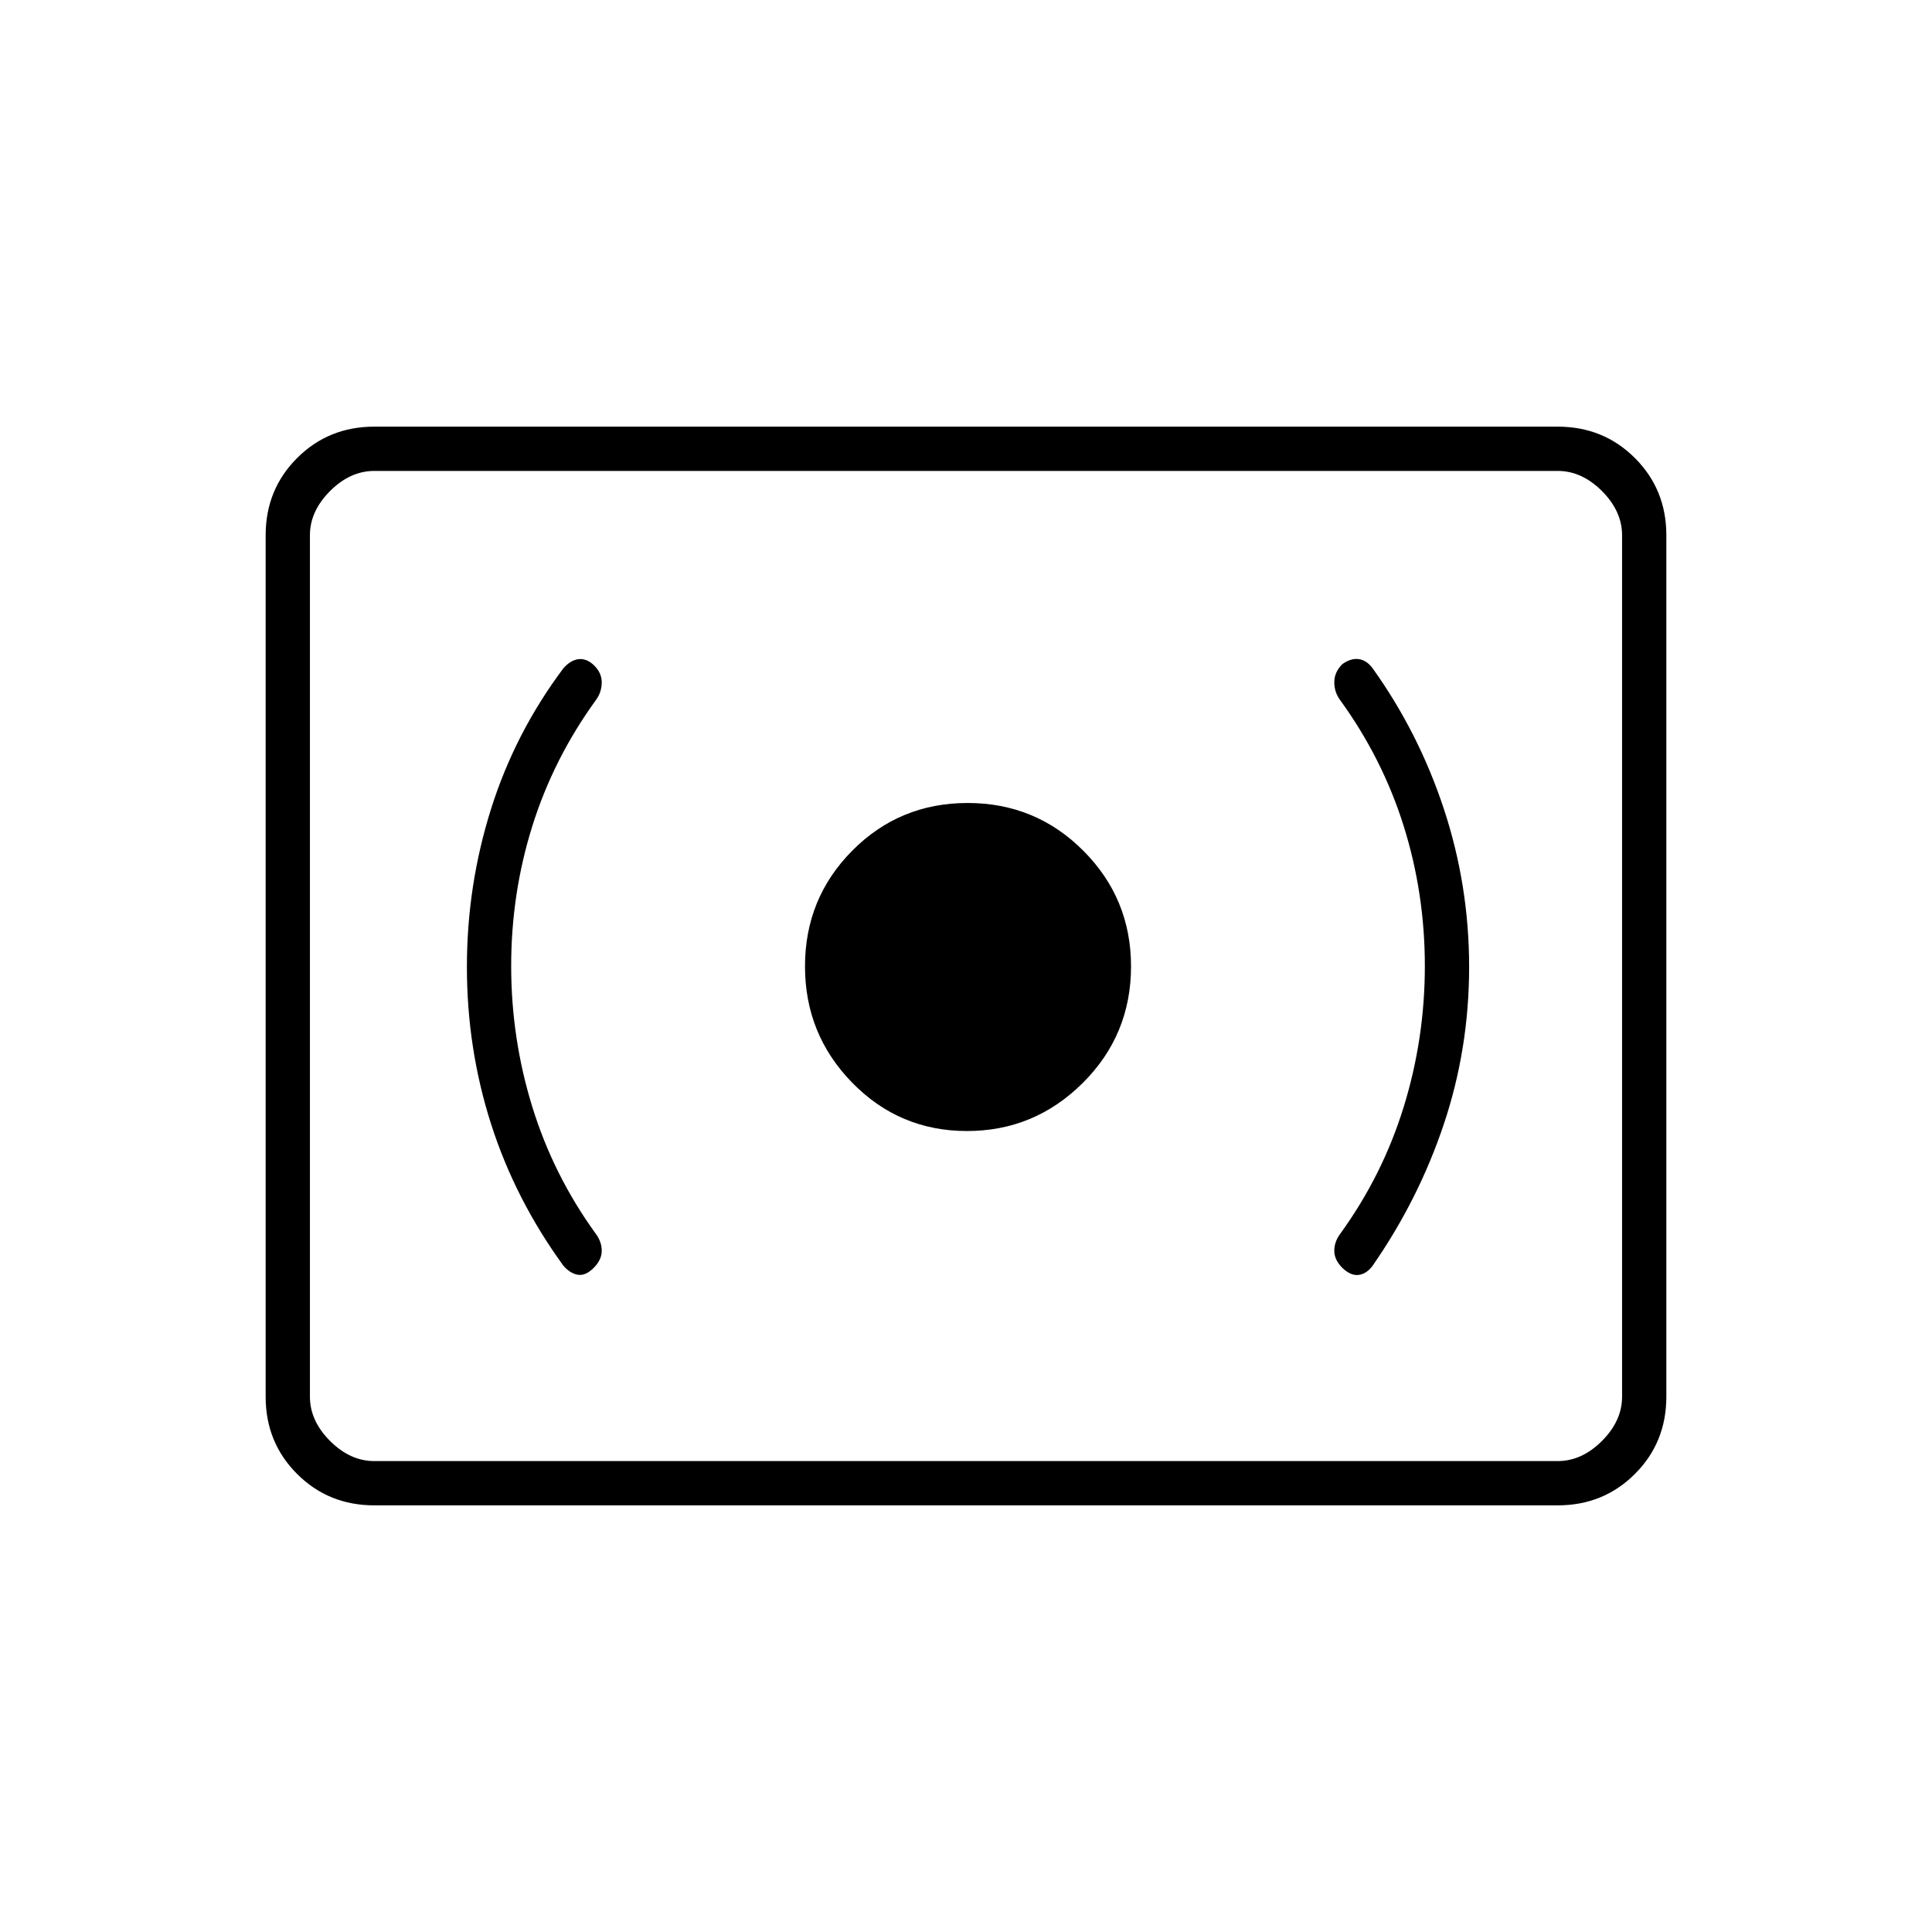 <svg xmlns="http://www.w3.org/2000/svg" width="48" height="48" viewBox="0 -960 960 960"><path d="M480.471-398Q514-398 538-421.865t24-57.959q0-33.676-23.676-57.426-23.677-23.75-57.5-23.75Q447-561 423.5-537.324q-23.5 23.677-23.5 57.5Q400-446 423.471-422q23.47 24 57 24ZM708-480q0 36-10.5 70T666-347q-3 4-3 8.5t4 8.5q4.182 4 8.091 3.5Q679-327 682-331q22.929-33 35.464-70.517 12.536-37.517 12.536-78T717.464-558Q704.929-596 682-628q-3-4-6.909-4.5T667-630q-4 4-4 9t3 9q21 29 31.5 62.5T708-480Zm-454 0q0-36 10.5-69.5T296-612q3-4 3-9t-4.435-8.957Q291-633 287.214-632.429q-3.785.572-7.214 4.429-24.036 32-36.018 70T232-479.517q0 40.483 12 78T280-331q3.429 3.857 7.214 4.429Q291-326 295-330q4-4 4-8.5t-3-8.5q-21-29-31.5-63T254-480Zm-68 268q-22.775 0-38.387-15.613Q132-243.225 132-266v-428q0-22.775 15.613-38.388Q163.225-748 186-748h588q22.775 0 38.388 15.612Q828-716.775 828-694v428q0 22.775-15.612 38.387Q796.775-212 774-212H186Zm0-22h588q12 0 22-10t10-22v-428q0-12-10-22t-22-10H186q-12 0-22 10t-10 22v428q0 12 10 22t22 10Zm-32 0v-492 492Z"/></svg>